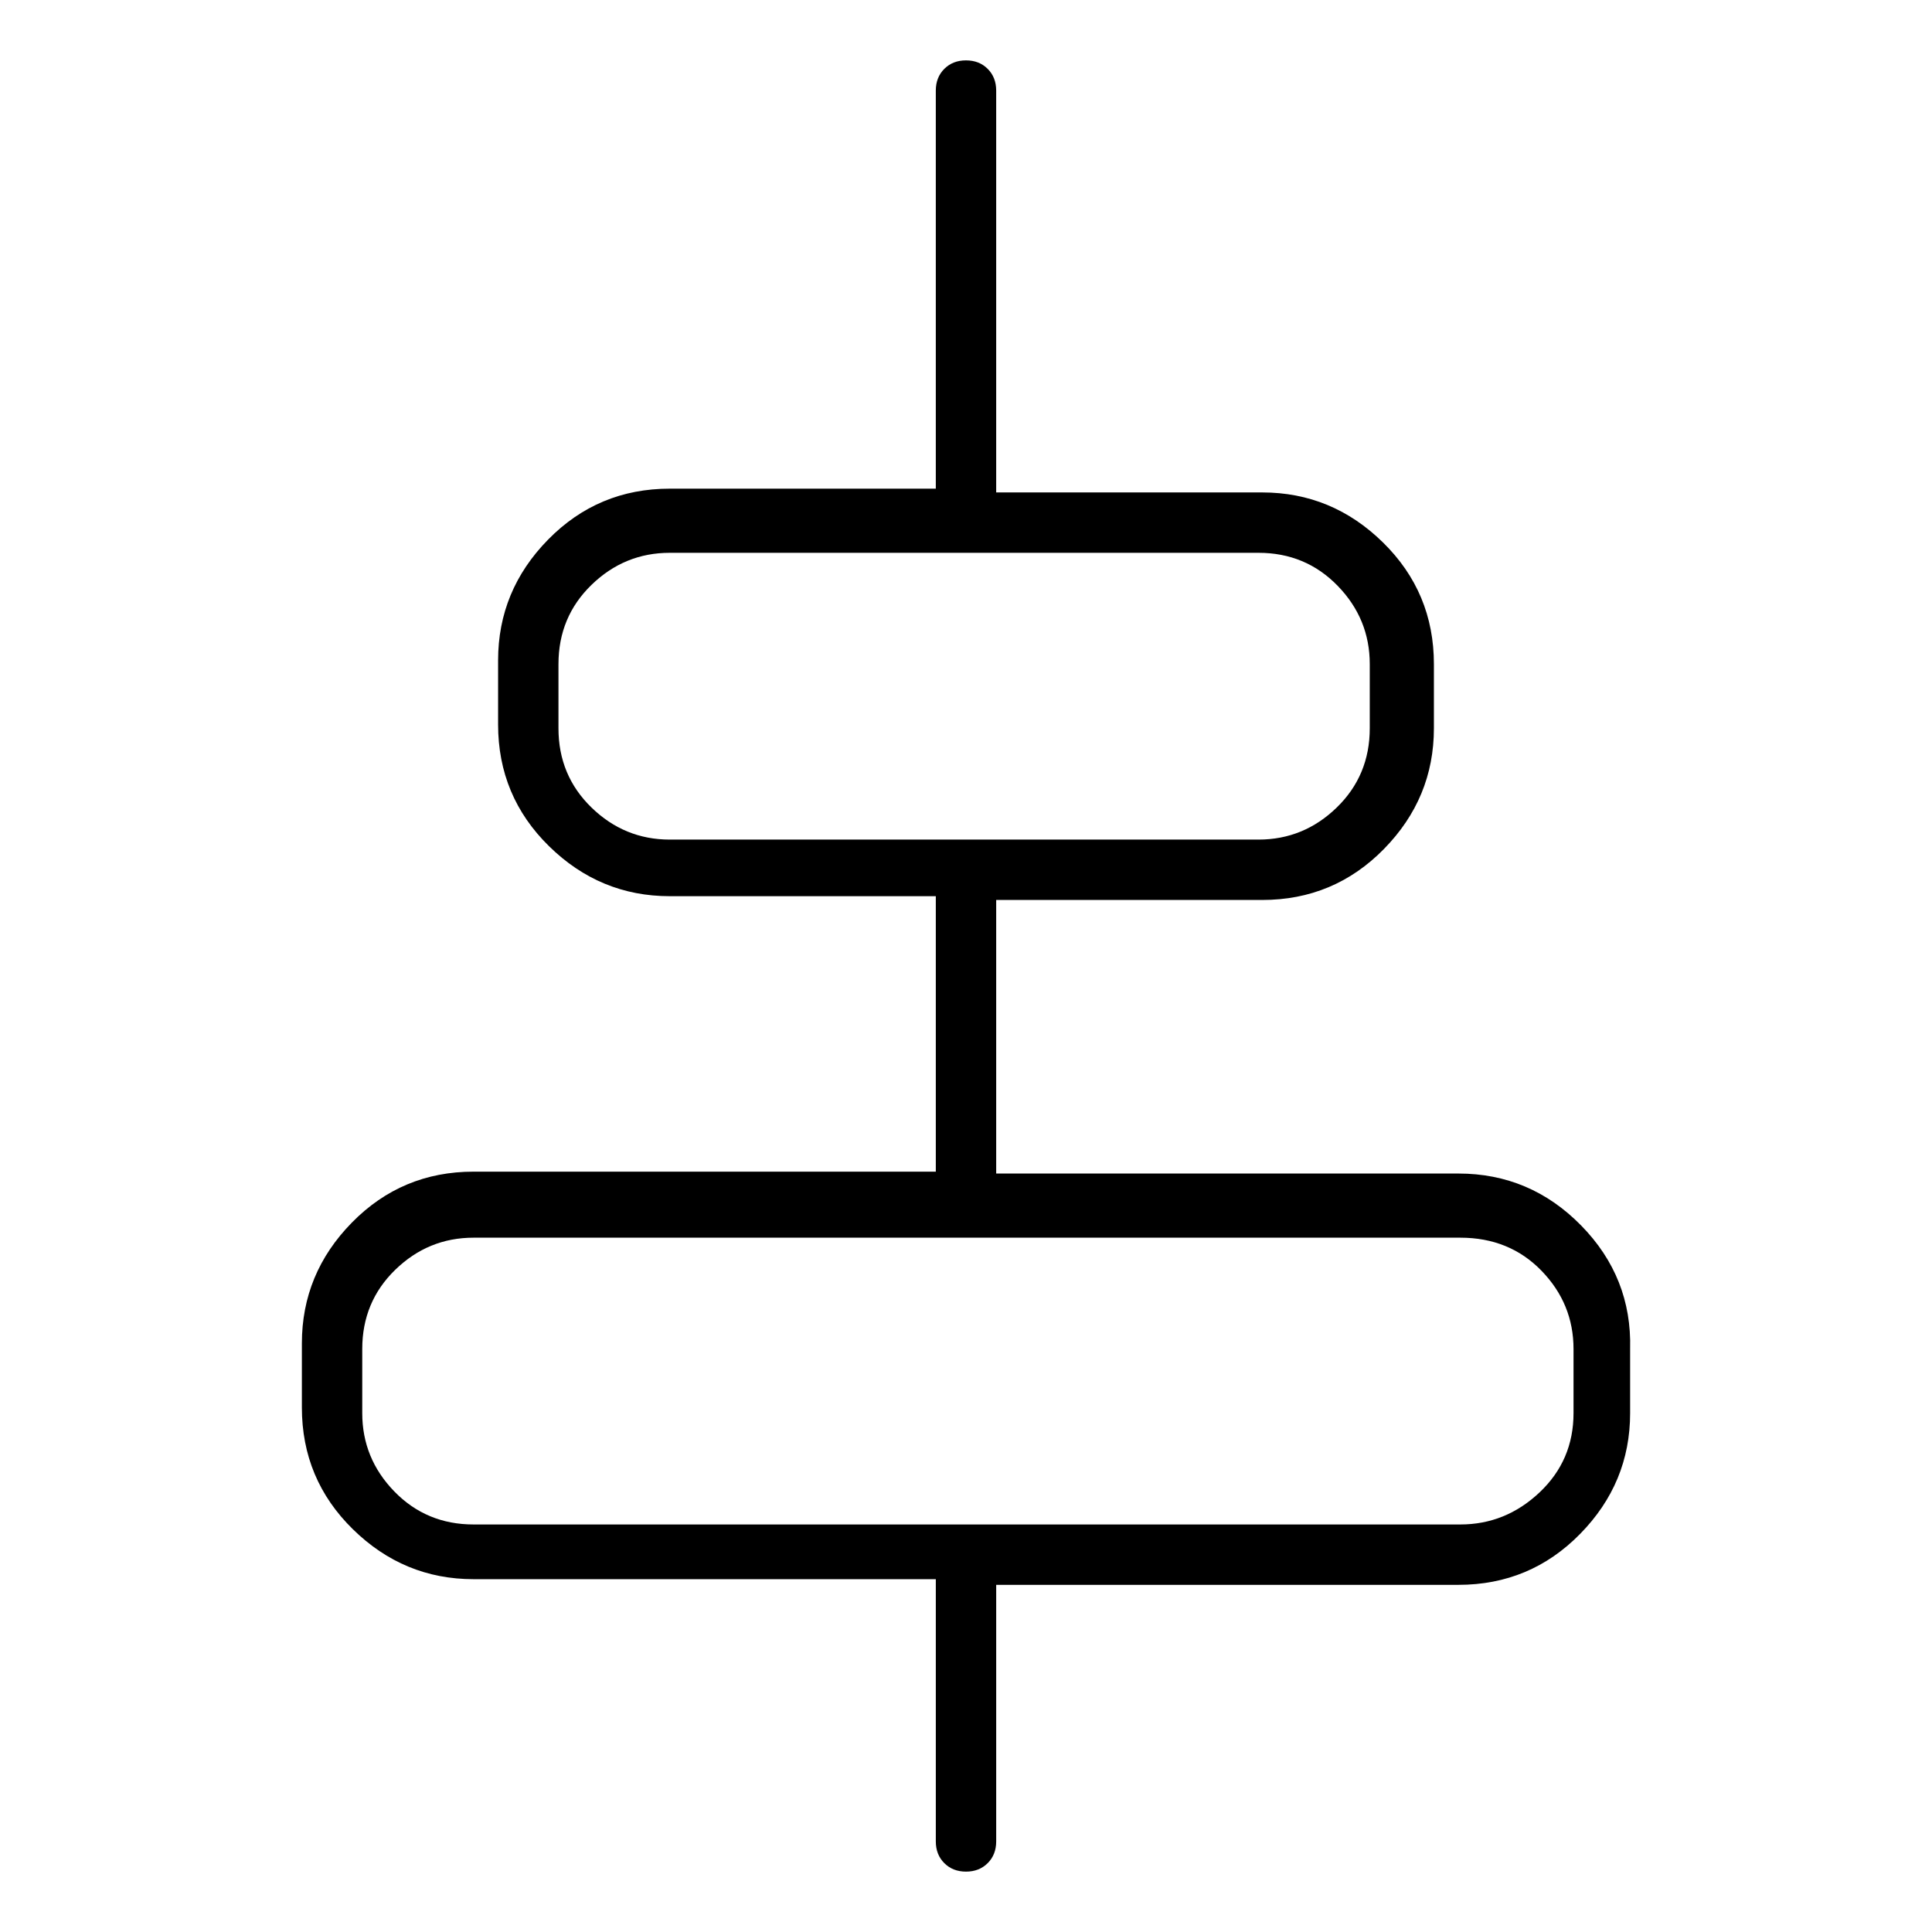 <svg viewBox="0 0 1024 1024" xmlns="http://www.w3.org/2000/svg">
  <path transform="scale(1, -1) translate(0, -960)" fill="currentColor" d="M773 338h-245v145h141q38 0 64.5 27t26.5 64v34q0 38 -27 64.5t-64 26.5h-141v213q0 7 -4.5 11.5t-11.5 4.5t-11.5 -4.5t-4.5 -11.5v-211h-141q-38 0 -64.5 -27t-26.5 -64v-34q0 -38 27 -64.5t64 -26.5h141v-146h-245q-38 0 -64.5 -27t-26.5 -64v-34q0 -38 27 -64.5 t64 -26.5h245v-139q0 -7 4.5 -11.5t11.5 -4.5t11.5 4.5t4.5 11.5v136h245q38 0 64.5 27t26.5 64v34q1 38 -26 65.5t-65 27.5zM296 574v34q0 25 17.5 42t41.5 17h157v0v0v0v0h155q25 0 42 -17.5t17 -41.5v-34q0 -25 -17.5 -42t-41.5 -17h-312q-24 0 -41.5 17t-17.5 42v0z M834 211q0 -25 -18 -42t-42 -17h-262v0v0v0v0h-261q-25 0 -42 17.5t-17 41.5v34q0 25 17.5 42t41.5 17h523q26 0 43 -17.5t17 -41.5v-34v0z" />
</svg>